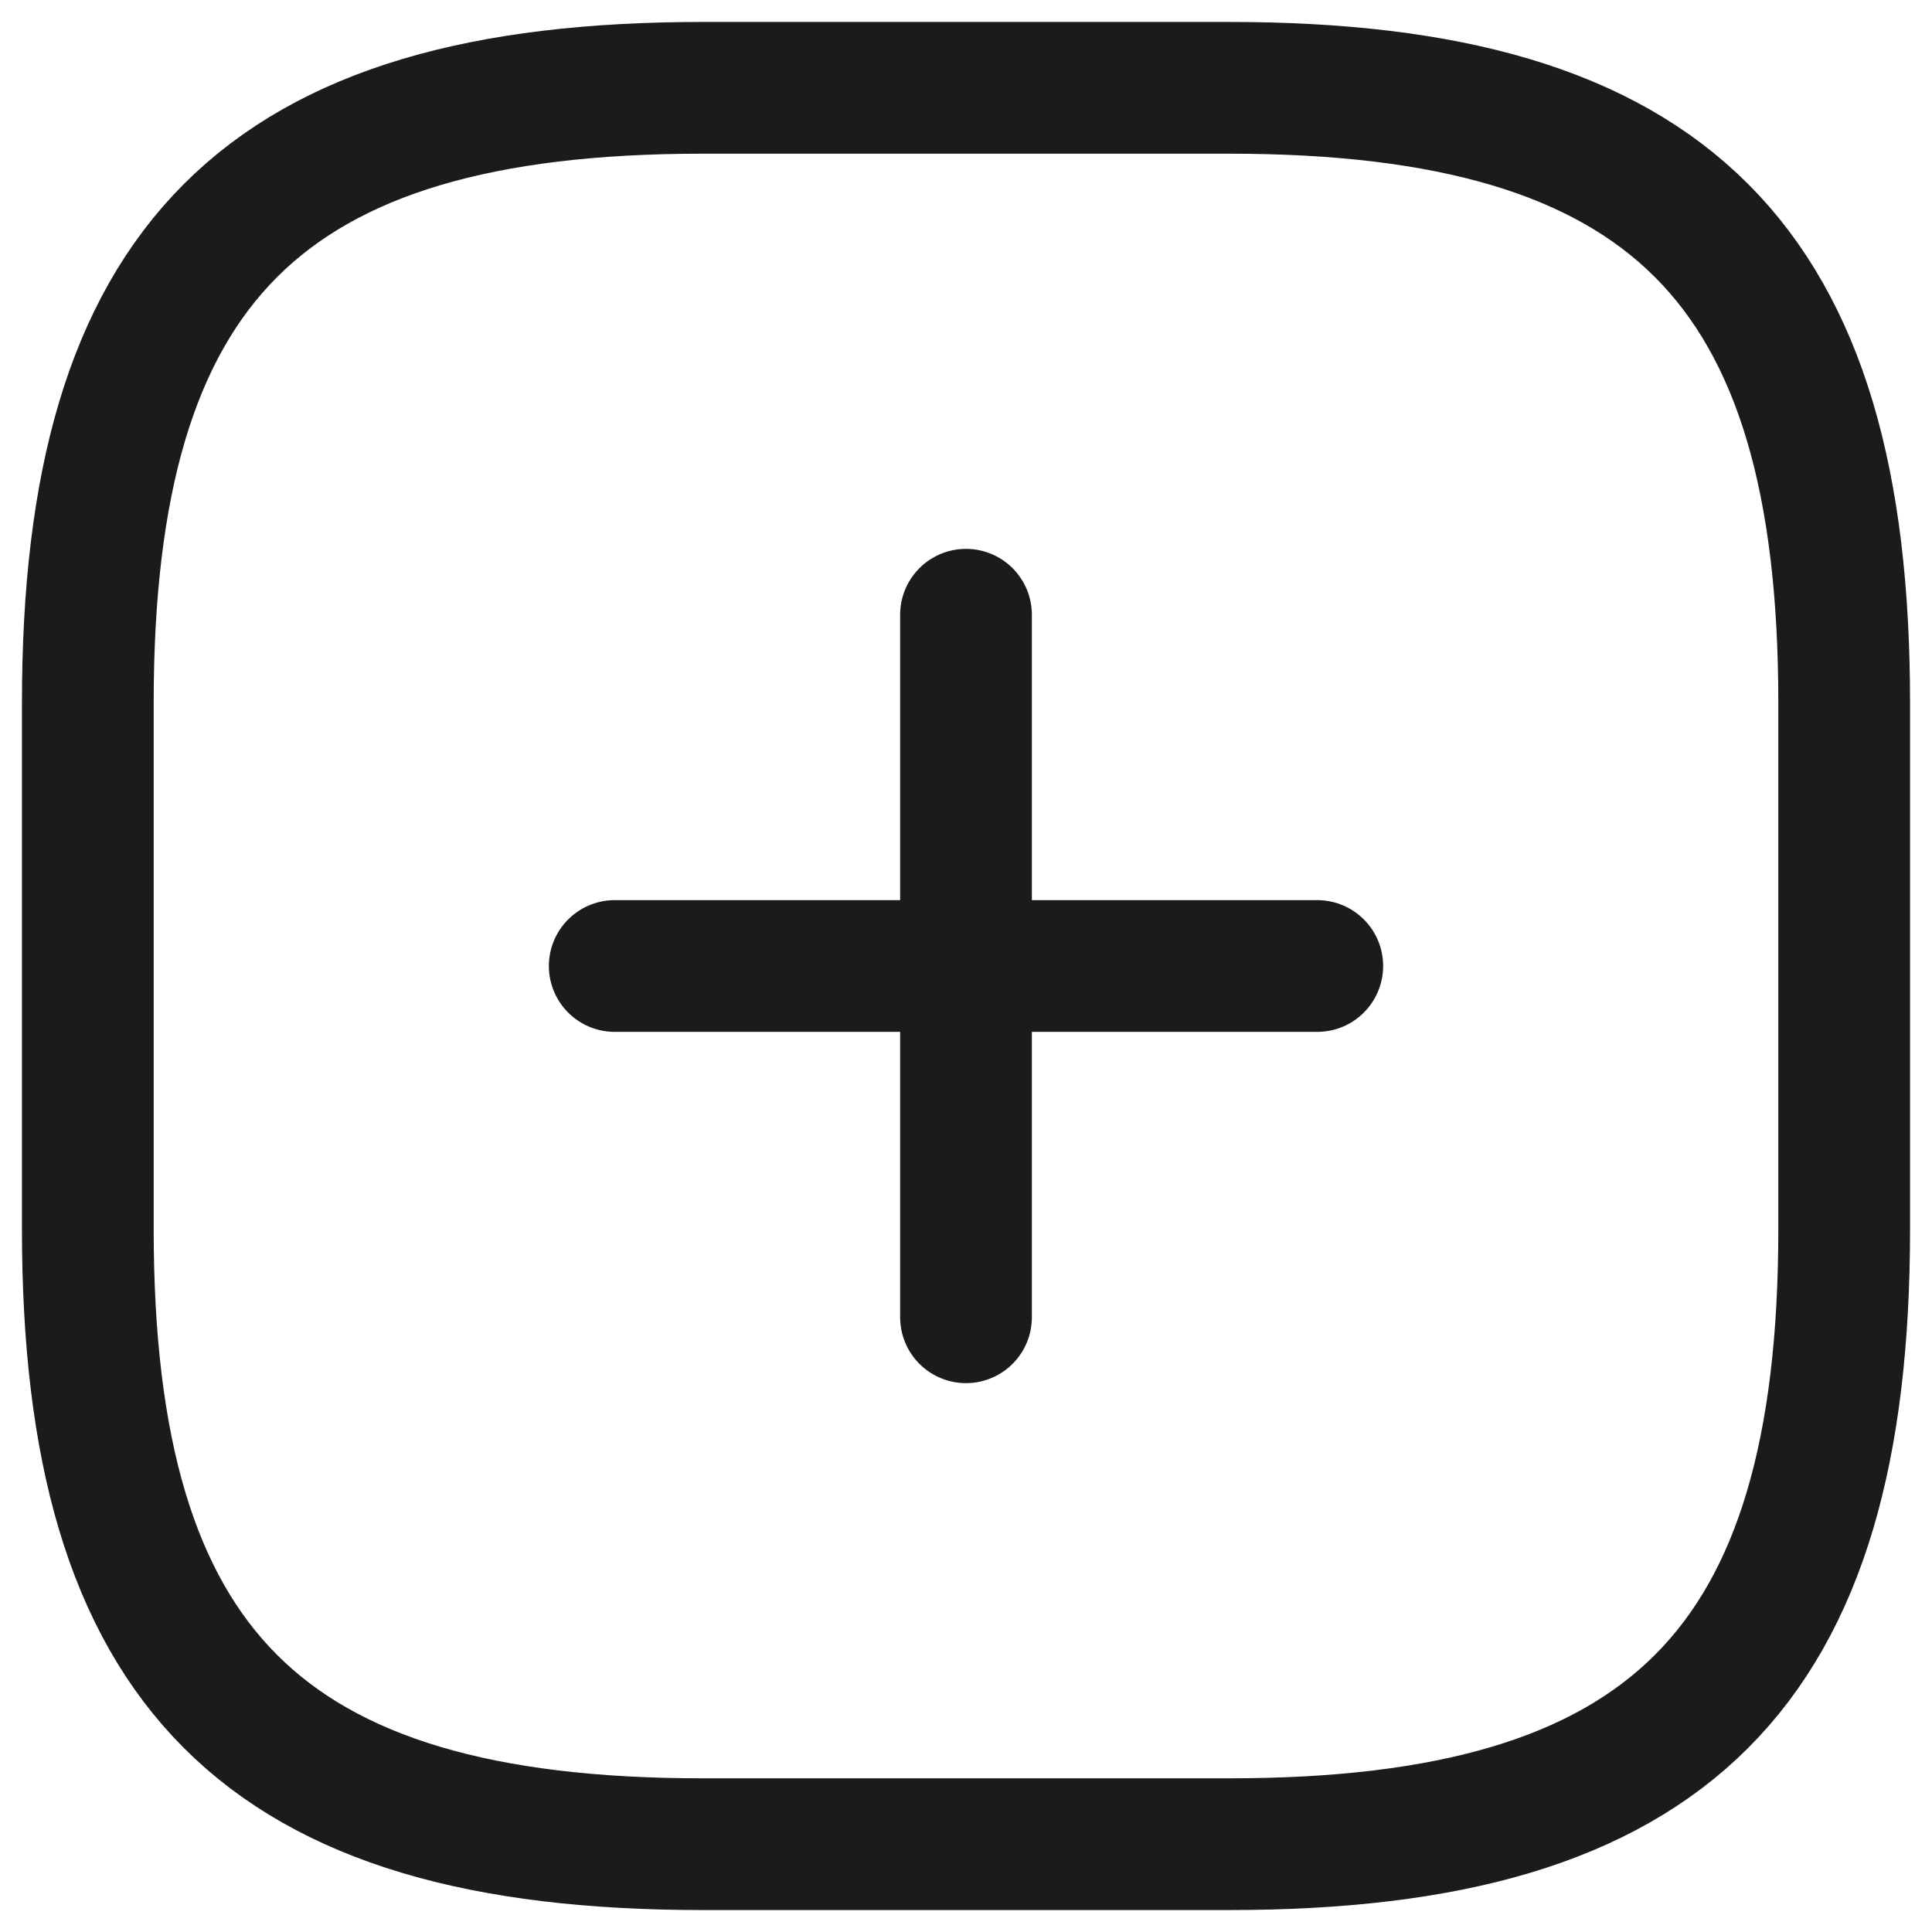 <svg width="22" height="22" viewBox="0 0 22 22" fill="none" xmlns="http://www.w3.org/2000/svg">
    <path d="M7 11H15" stroke="#1A1B1B" stroke-width="1.5" stroke-linecap="round"
        stroke-linejoin="round" />
    <path d="M11 15V7" stroke="#1A1B1B" stroke-width="1.5" stroke-linecap="round"
        stroke-linejoin="round" />
    <path d="M8 21H14C19 21 21 19 21 14V8C21 3 19 1 14 1H8C3 1 1 3 1 8V14C1 19 3 21 8 21Z"
        stroke="#1A1B1B00" stroke-width="1.5" stroke-linecap="round" stroke-linejoin="round" />
</svg>